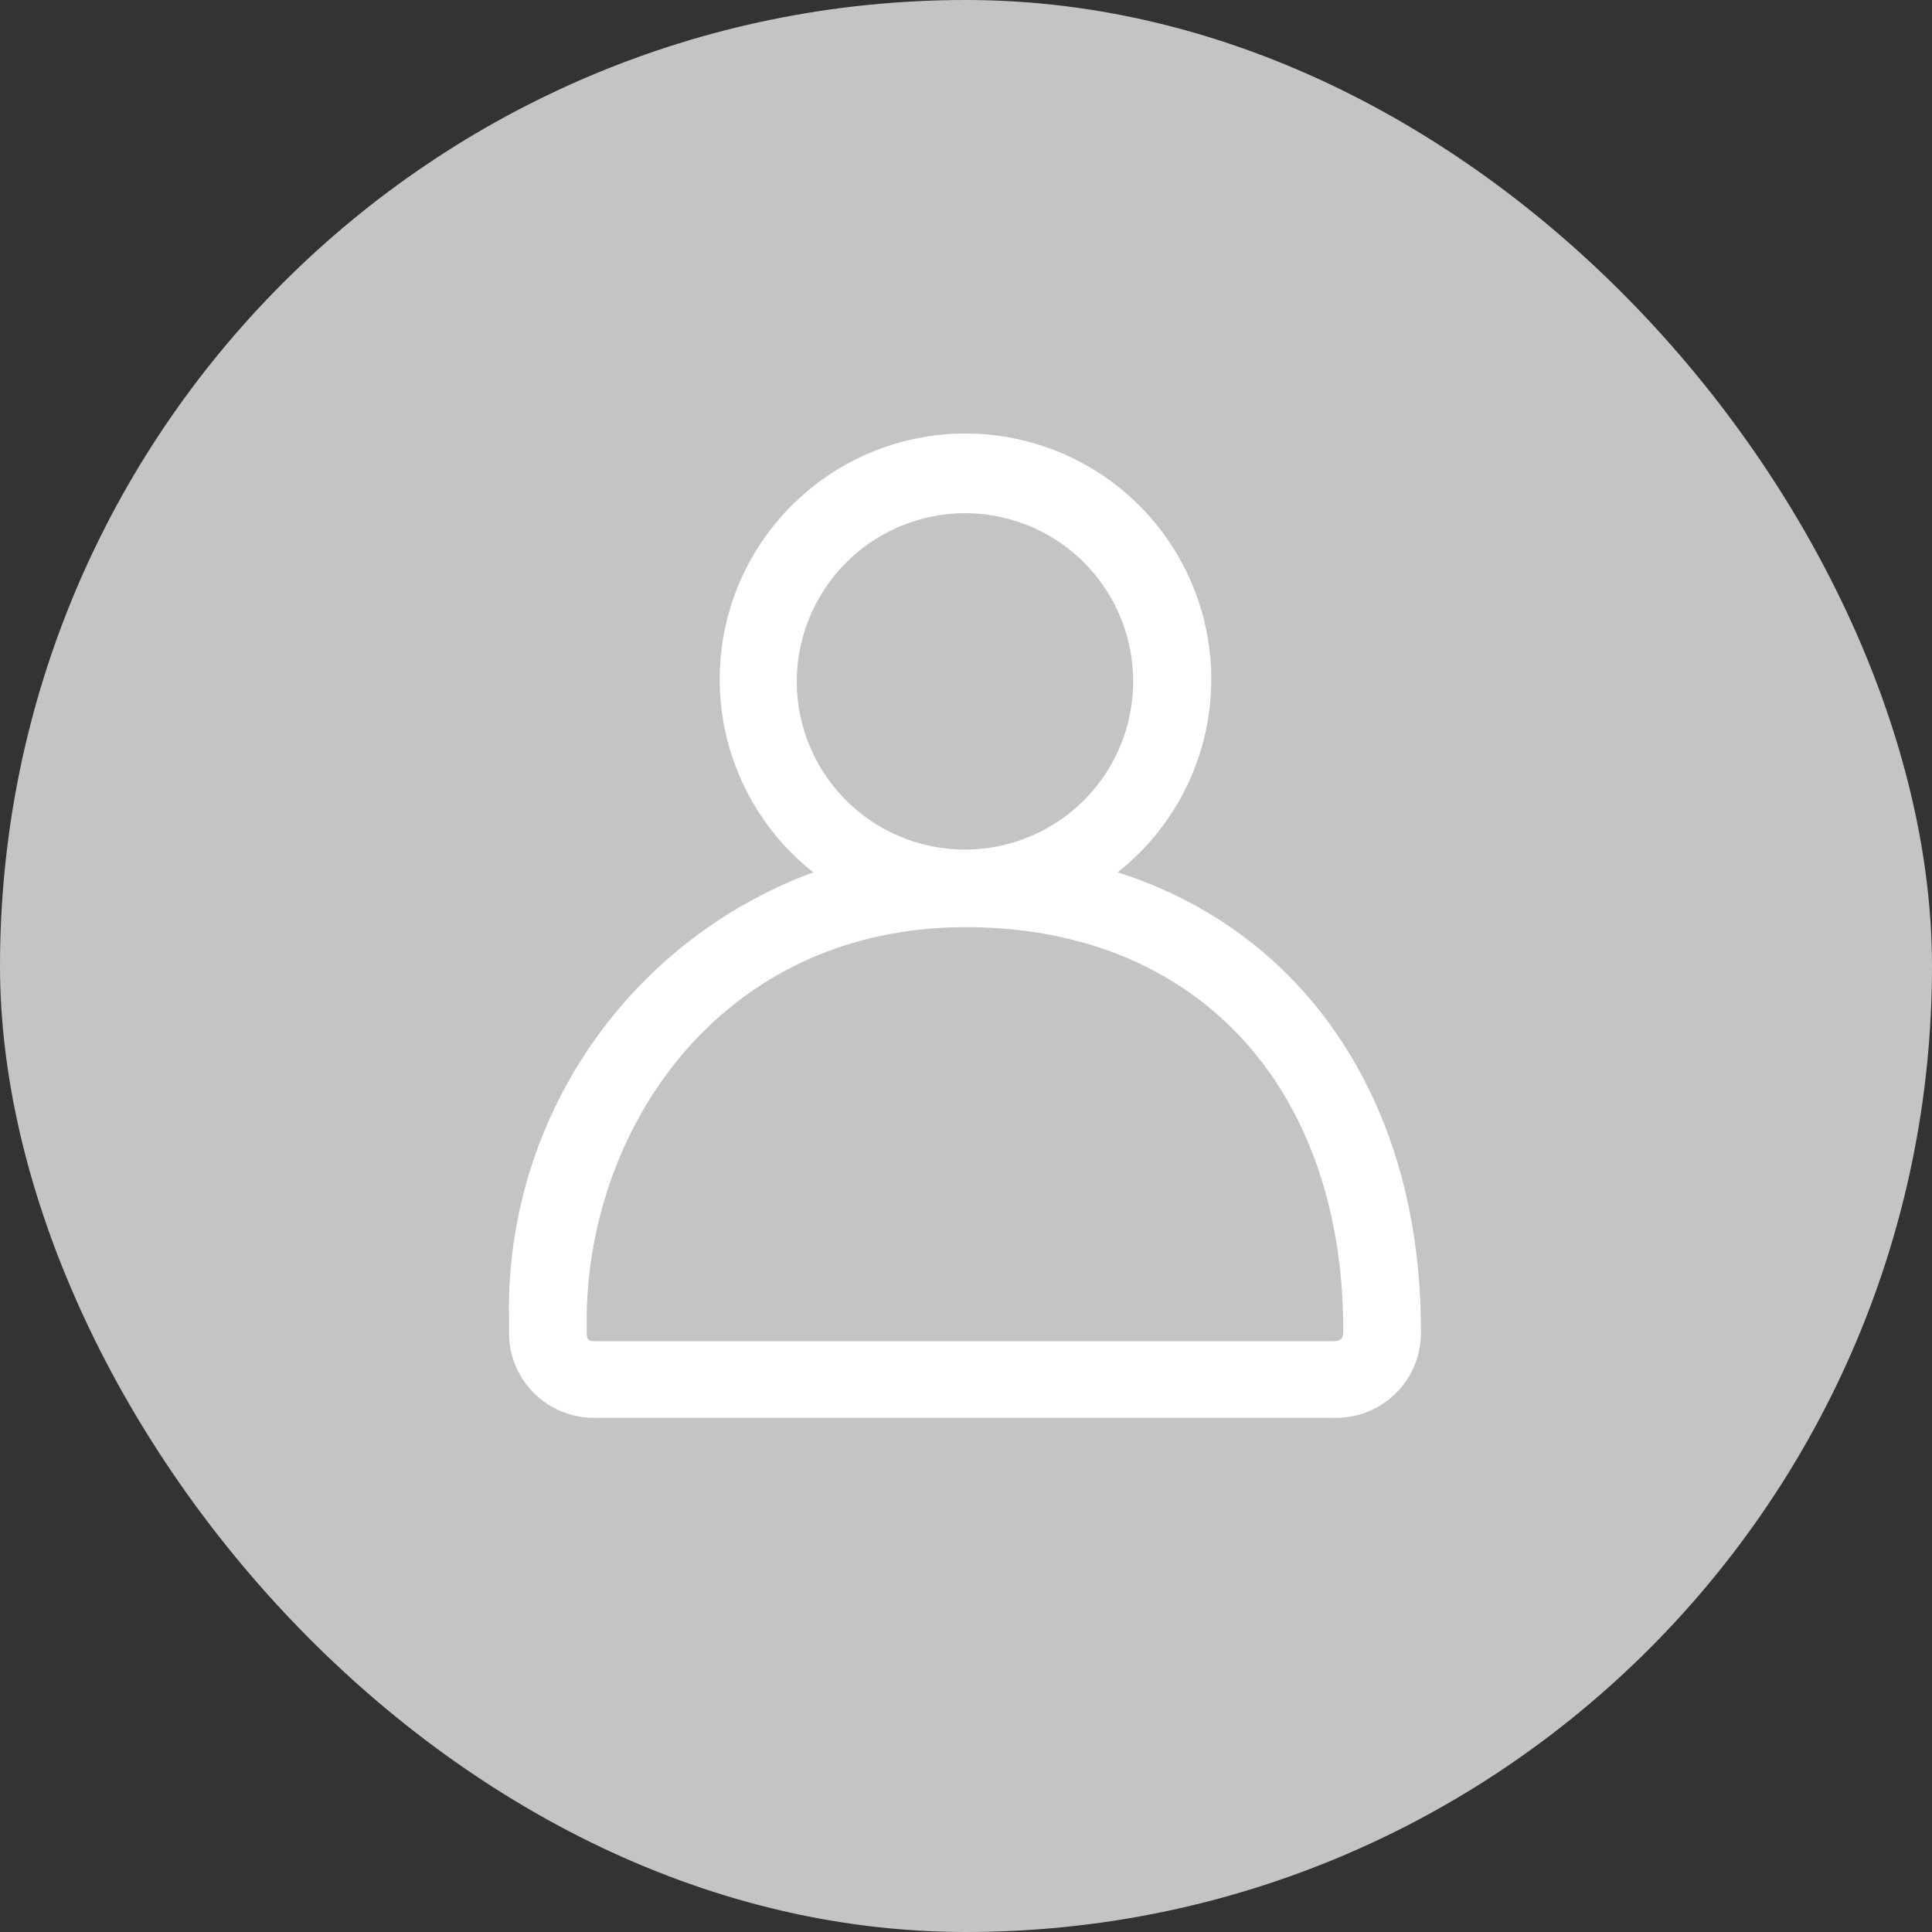 <svg width="56" height="56" viewBox="0 0 56 56" fill="none" xmlns="http://www.w3.org/2000/svg"><rect x="0" y="0" width="56" height="56" fill="#333333" stroke="none"/><rect width="56" height="56" rx="28" fill="#C4C4C4"/><path d="M32.395 25.285a7.124 7.124 0 1 0-8.82 0 13.5 13.5 0 0 0-8.82 12.975v.285a2.462 2.462 0 0 0 2.55 2.55h21.33a2.46 2.46 0 0 0 2.55-2.55c0-6.645-3.405-11.55-8.79-13.26zM28 14.875a4.875 4.875 0 1 1-4.905 4.875A4.89 4.89 0 0 1 28 14.875zm10.665 24h-21.36c-.24 0-.3 0-.3-.3v-.285c0-5.535 3.855-11.415 10.995-11.415 6.645 0 10.935 4.59 10.935 11.7 0 .24-.075.3-.3.3h.03z" fill="#fff"/></svg>